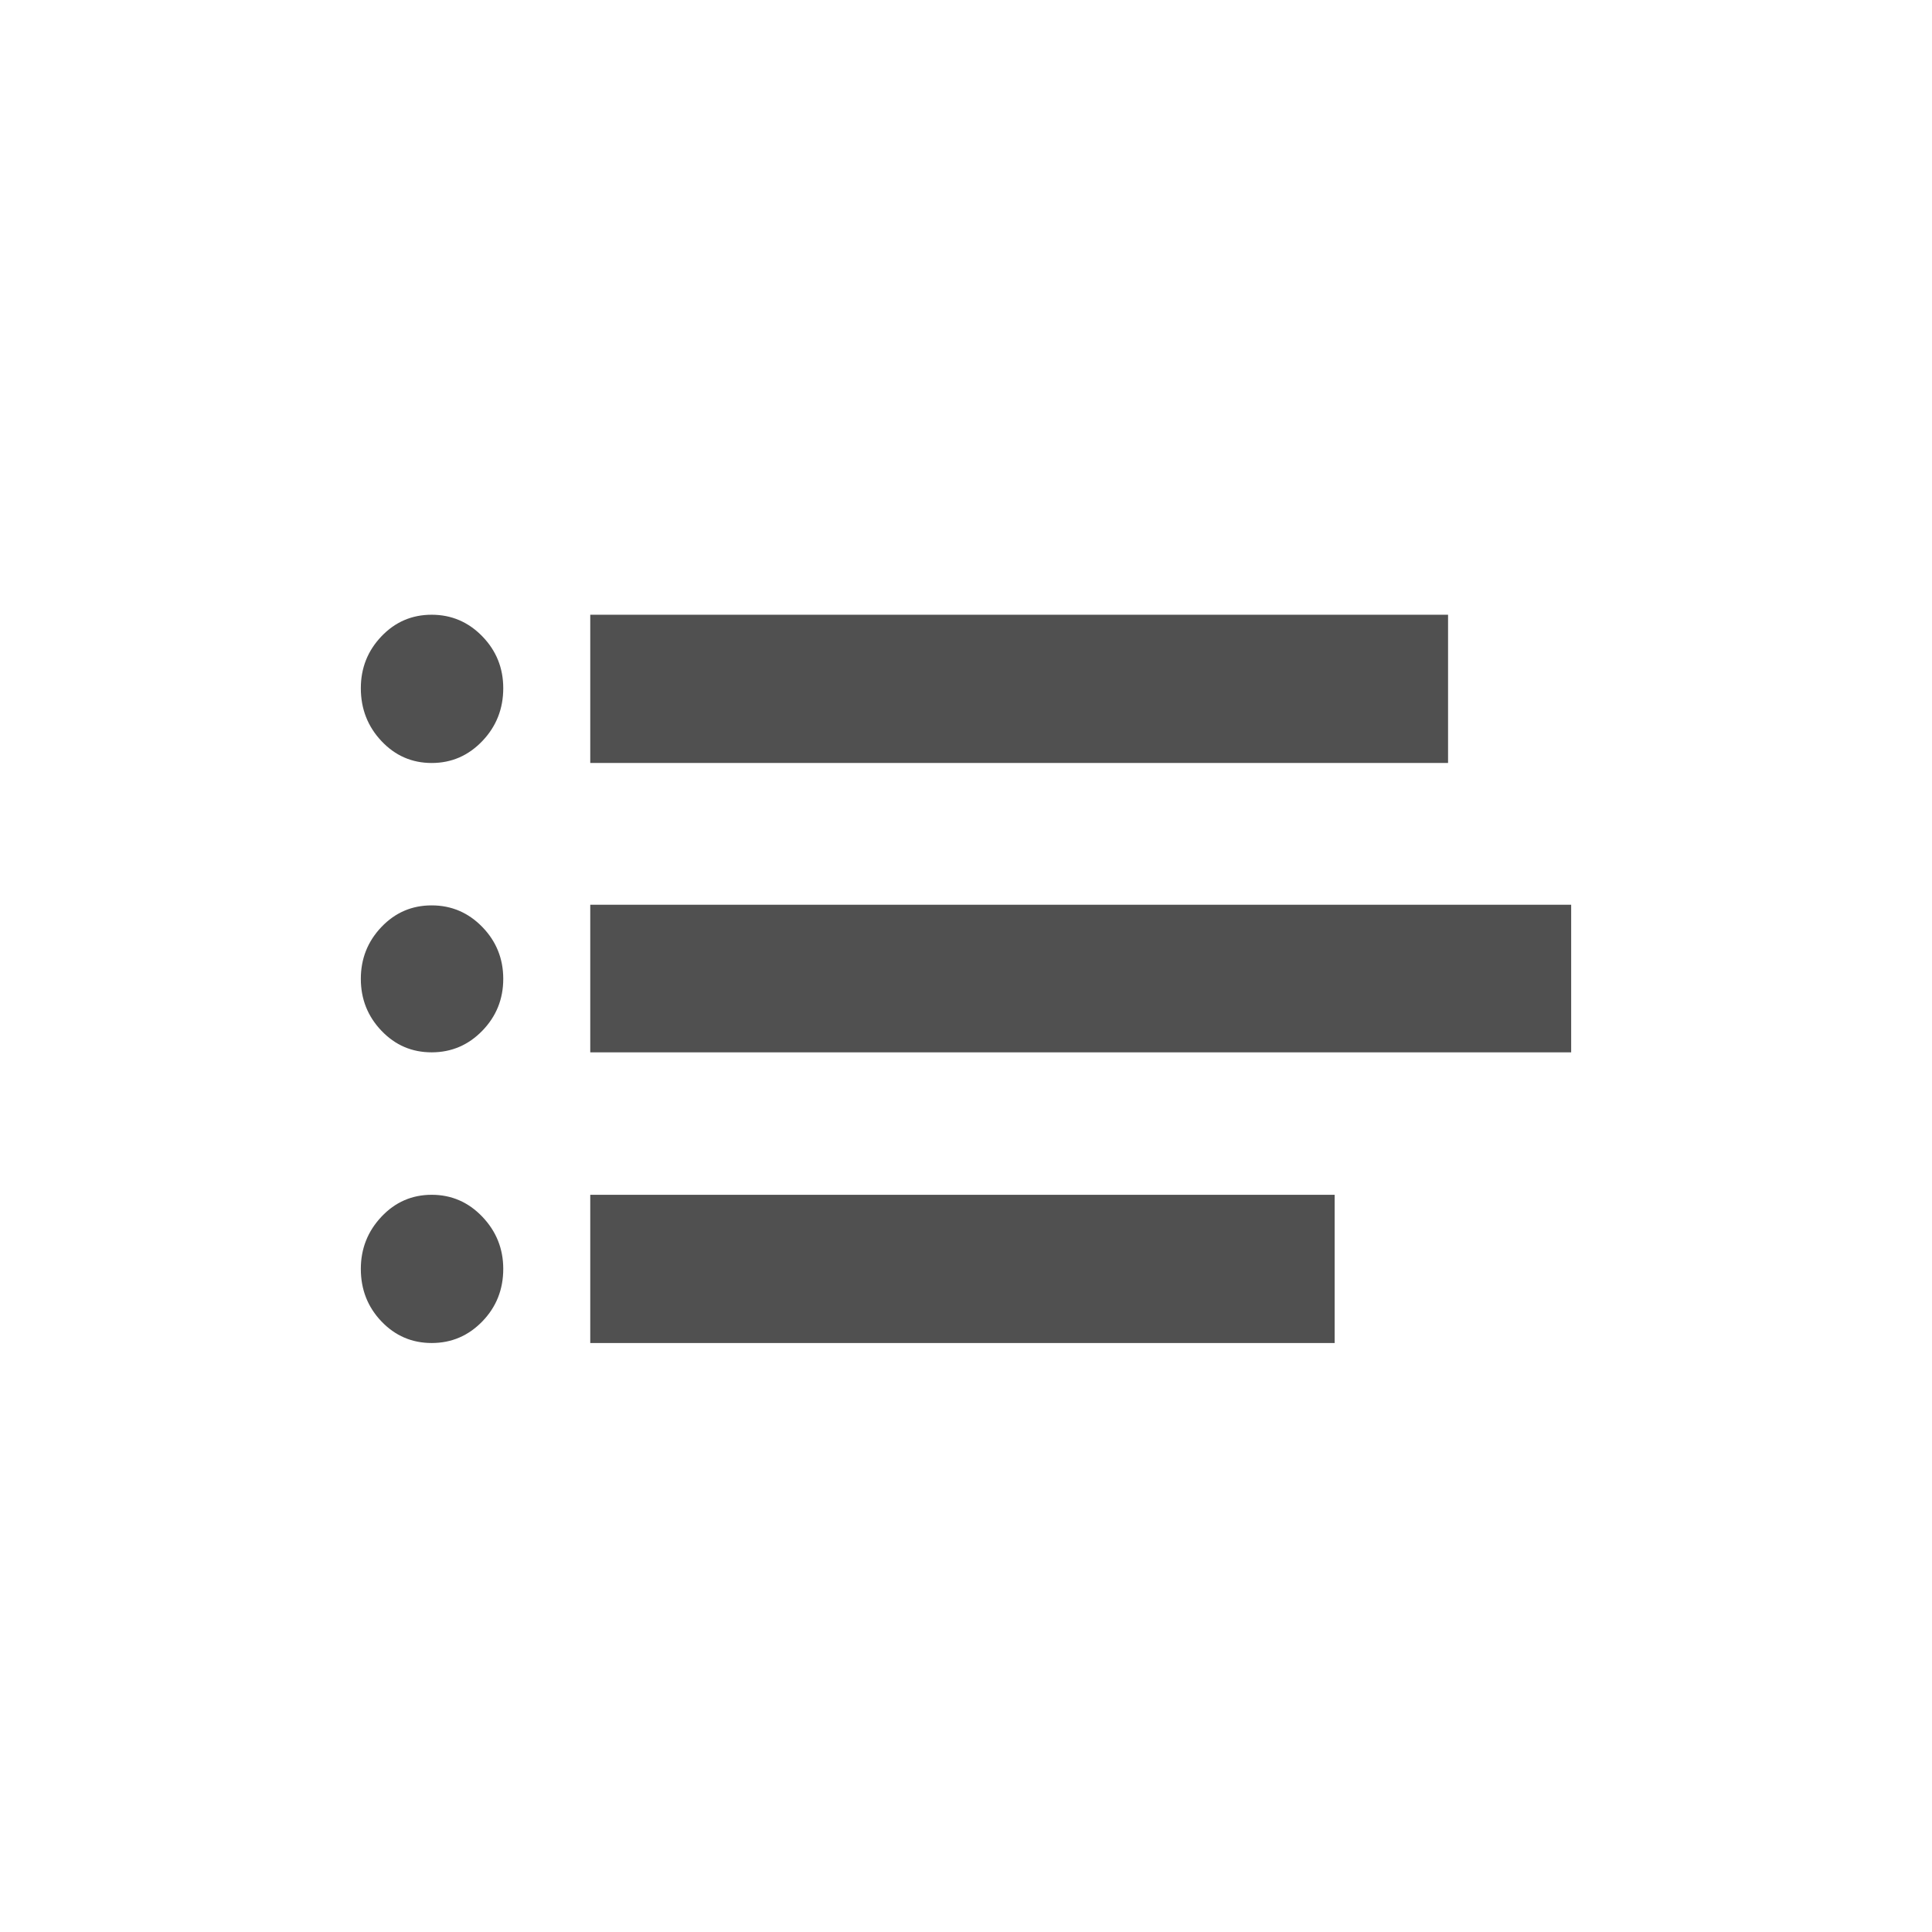 <svg xmlns="http://www.w3.org/2000/svg" viewBox="0 0 64 64"><path d="M11.953 42.034q0-1.003.683-1.729t1.665-.726 1.676.726.694 1.729q0 1.025-.694 1.74t-1.676.715-1.665-.715-.683-1.74zm0-9.608q0-1.003.683-1.719t1.665-.715 1.676.715.694 1.719-.694 1.719-1.676.715-1.665-.715-.683-1.719zm0-9.628q0-1.003.683-1.719t1.665-.715 1.676.715.694 1.719q0 1.025-.694 1.751t-1.676.726-1.665-.726-.683-1.751zm7.6 21.691v-4.91h24.659v4.91h-24.659zm0-9.629v-4.889h32.494v4.889h-32.494zm0-9.586v-4.91h28.416v4.91h-28.416z" fill="#505050"/></svg>